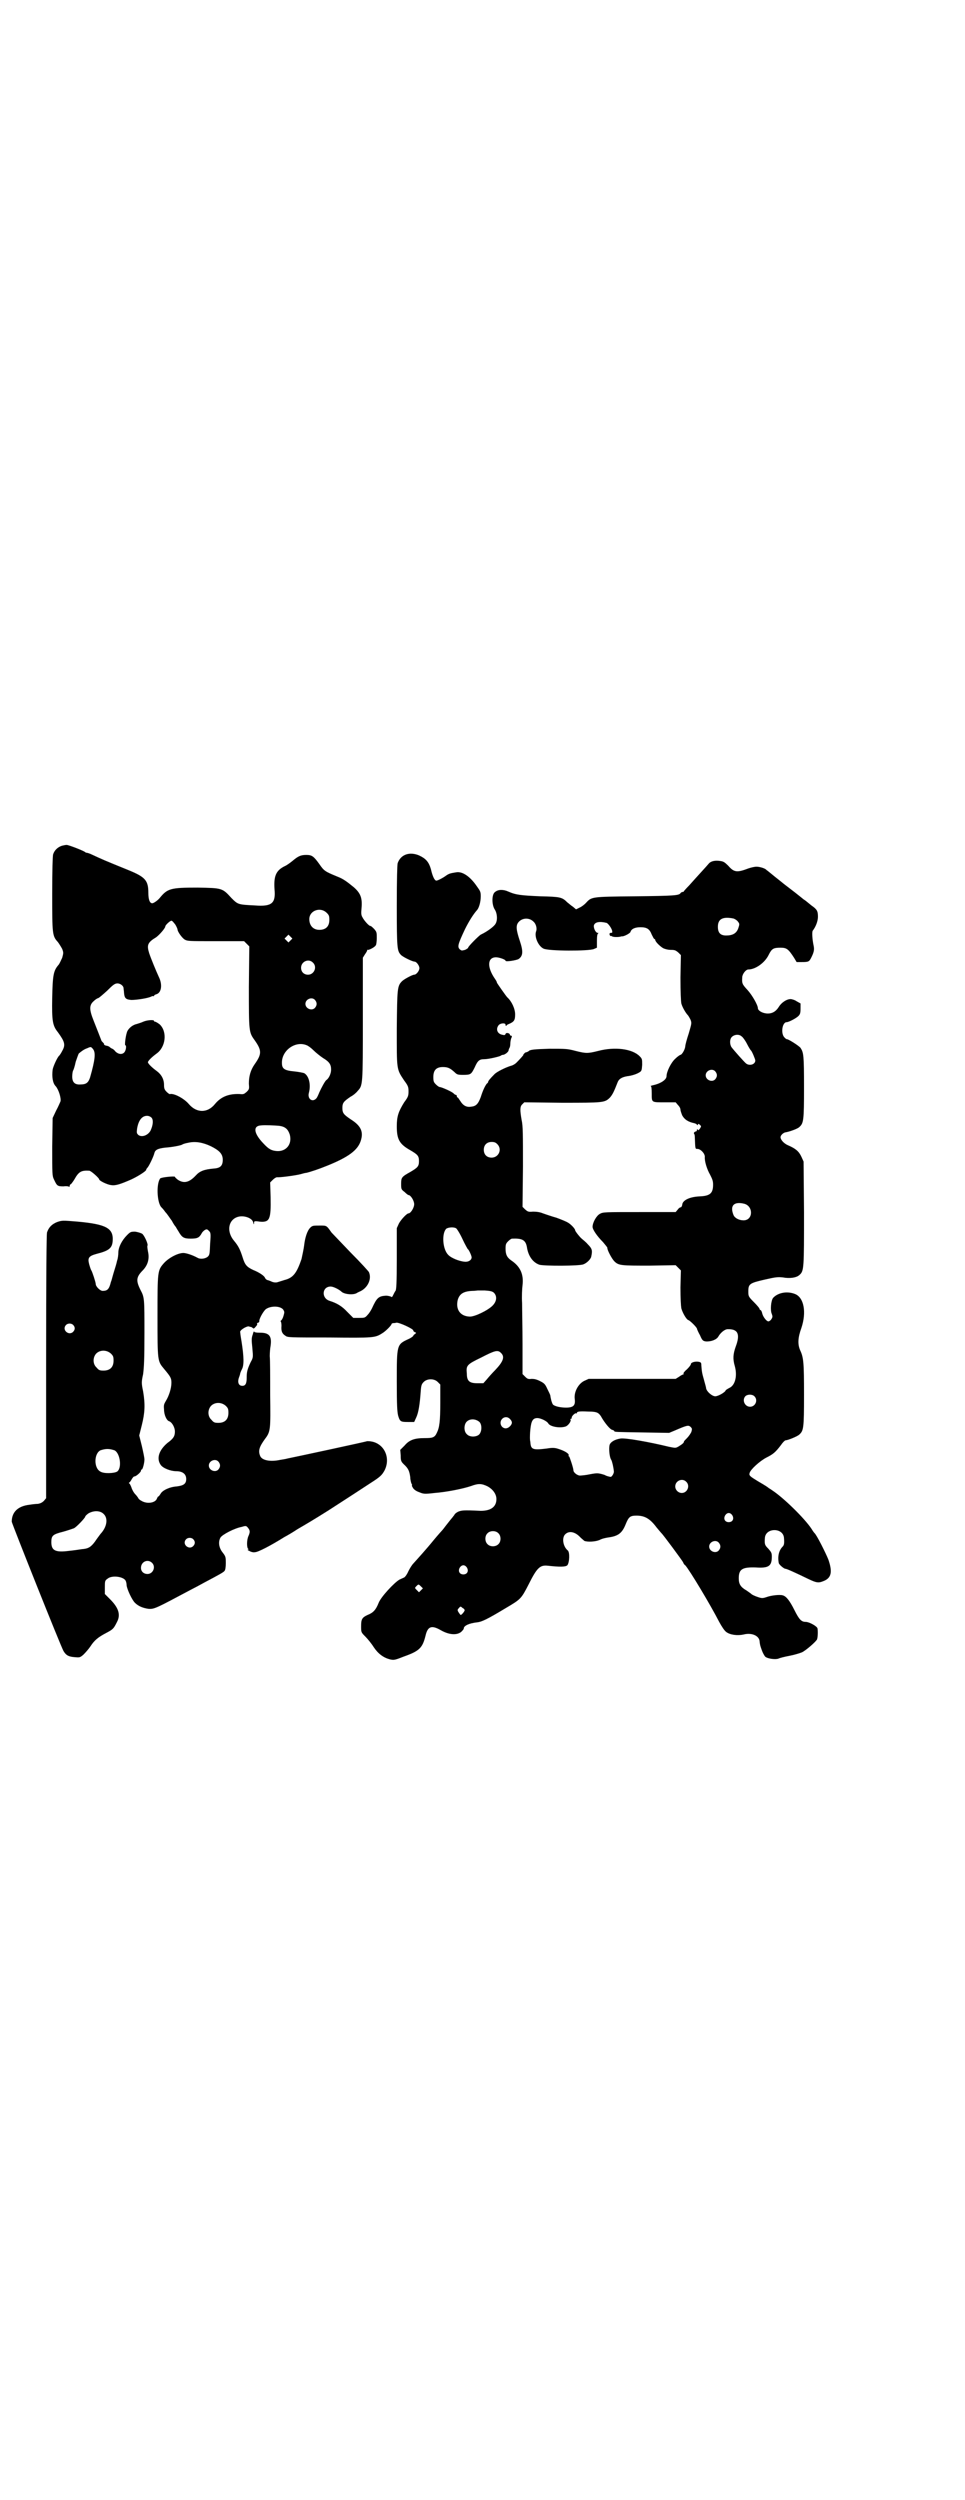 <?xml version="1.0" standalone="no"?>
<!DOCTYPE svg PUBLIC "-//W3C//DTD SVG 20010904//EN"
 "http://www.w3.org/TR/2001/REC-SVG-20010904/DTD/svg10.dtd">
<svg version="1.0" xmlns="http://www.w3.org/2000/svg"
 width="1109pt" height="2870pt" viewBox="0 0 1109 2870"
 preserveAspectRatio="xMidYMid meet">
<g transform="translate(0,2870) scale(0.5,-0.5)"
fill="#000000" stroke="none">
<path d="M142 3798 c-9 -3 -17 -10 -20 -20 -1 -5 -2 -34 -2 -90 0 -92 0 -97
13 -111 3 -4 8 -12 10 -16 3 -8 3 -9 0 -20 -3 -6 -6 -14 -9 -17 -11 -13 -13
-23 -14 -75 -1 -54 1 -64 13 -79 16 -22 18 -29 10 -43 -3 -6 -6 -10 -7 -11 -4
-3 -14 -25 -15 -32 -2 -16 0 -31 7 -38 7 -8 13 -28 11 -35 -1 -2 -5 -12 -10
-21 l-8 -17 -1 -66 c0 -63 0 -67 4 -75 7 -15 8 -16 22 -16 7 1 12 0 13 -1 0
-1 1 0 1 1 0 2 1 5 3 5 1 1 5 6 8 11 10 18 16 21 34 20 4 0 23 -17 23 -20 0
-3 18 -12 27 -13 10 -2 22 2 47 13 15 7 34 19 34 22 0 1 1 3 3 5 3 3 14 25 16
34 2 7 8 10 25 12 16 1 36 5 39 7 1 1 7 3 13 4 17 4 34 1 53 -8 20 -10 27 -18
27 -31 0 -13 -5 -19 -20 -20 -23 -2 -33 -6 -42 -16 -15 -16 -27 -19 -41 -10
-4 3 -7 6 -7 7 0 2 -32 -1 -34 -4 -9 -13 -7 -53 2 -65 1 -1 6 -6 10 -12 5 -5
11 -15 15 -20 3 -6 7 -12 9 -14 1 -2 4 -7 6 -10 8 -14 12 -17 28 -17 16 0 20
2 26 13 1 2 4 5 7 7 4 2 5 2 9 -2 4 -4 5 -5 3 -29 -1 -23 -1 -26 -5 -30 -5 -5
-17 -7 -24 -3 -9 5 -22 10 -31 11 -12 1 -34 -10 -46 -23 -15 -17 -15 -18 -15
-122 0 -104 0 -103 15 -121 15 -18 17 -21 17 -32 0 -13 -6 -31 -13 -42 -4 -7
-5 -9 -4 -19 0 -13 6 -25 11 -27 7 -2 14 -14 14 -24 0 -10 -3 -16 -17 -26 -19
-16 -26 -35 -16 -50 5 -8 23 -15 36 -15 14 0 23 -6 23 -18 0 -11 -6 -15 -22
-17 -16 -1 -33 -9 -37 -17 -2 -3 -4 -6 -5 -6 -1 0 -2 -2 -3 -4 -3 -11 -23 -14
-36 -6 -4 2 -7 5 -7 6 0 0 -3 5 -7 9 -4 4 -8 12 -9 16 -2 5 -4 9 -5 9 -1 0 -1
1 0 2 1 0 4 4 6 8 2 3 4 6 6 6 4 0 15 10 15 13 0 2 1 3 2 3 2 0 6 15 6 23 0 4
-3 18 -6 31 l-6 24 6 24 c7 28 8 47 3 77 -4 19 -4 22 0 40 2 17 3 33 3 95 0
79 0 81 -9 98 -11 22 -10 30 6 46 11 12 15 26 11 43 -1 6 -2 12 -1 13 2 3 -7
23 -12 27 -3 2 -10 4 -16 5 -10 0 -11 0 -19 -8 -12 -12 -20 -28 -20 -40 0 -5
-1 -14 -3 -19 -1 -6 -5 -18 -8 -28 -3 -10 -5 -19 -6 -20 -4 -17 -8 -21 -19
-21 -6 0 -16 10 -16 16 0 4 -8 28 -10 31 -1 1 -3 7 -5 14 -4 15 -1 19 17 24
28 7 36 13 37 30 2 29 -15 38 -80 44 -36 3 -36 3 -48 -1 -12 -5 -19 -12 -23
-24 -1 -5 -2 -88 -2 -308 l0 -302 -5 -6 c-4 -4 -8 -6 -14 -7 -4 0 -13 -1 -19
-2 -27 -3 -41 -17 -41 -39 1 -6 113 -287 119 -297 6 -10 12 -13 26 -14 11 -1
12 -1 20 6 5 5 12 13 16 19 9 14 18 21 35 30 17 9 18 10 26 26 9 17 3 33 -16
52 l-12 12 0 15 c0 14 0 16 6 20 10 9 38 5 42 -5 1 -2 2 -6 2 -10 1 -9 12 -33
19 -40 8 -8 18 -12 31 -14 14 -1 17 1 98 44 8 4 21 11 30 16 34 18 45 24 47
27 2 2 3 9 3 18 0 13 0 15 -7 24 -9 11 -11 25 -5 35 5 7 32 21 48 24 10 3 11
3 15 -2 5 -6 5 -10 1 -19 -4 -9 -4 -25 -1 -29 2 -1 2 -2 0 -2 -2 0 0 -2 3 -3
3 -2 9 -4 13 -3 7 0 36 15 68 35 4 2 18 10 30 18 24 14 36 21 71 43 26 17 36
23 97 63 22 14 26 18 32 29 14 28 0 60 -29 66 -5 1 -10 1 -11 1 -1 -1 -164
-36 -184 -40 -3 -1 -10 -2 -16 -3 -23 -5 -42 -1 -46 9 -5 12 -2 21 11 39 13
17 13 21 12 102 0 40 0 80 -1 88 0 8 1 19 2 24 3 22 -3 30 -24 30 -10 0 -14 1
-14 3 0 1 -2 -2 -3 -7 -3 -8 -3 -12 -1 -31 2 -22 2 -22 -4 -33 -8 -17 -9 -23
-9 -36 0 -13 -3 -18 -10 -18 -9 0 -12 9 -7 21 1 3 2 6 2 7 0 1 2 6 4 10 5 9 5
27 -1 65 -2 11 -3 20 -3 21 0 5 18 15 21 12 1 0 3 -1 5 -1 1 -1 3 -2 4 -3 0
-1 3 0 5 3 3 3 5 6 4 7 -1 1 0 2 2 3 2 0 3 2 3 3 -1 5 9 23 15 28 11 8 33 8
40 -1 3 -5 3 -6 1 -13 -1 -4 -3 -9 -5 -11 -2 -2 -3 -3 -2 -3 1 0 2 -5 2 -10
-1 -12 1 -18 9 -23 5 -4 9 -4 100 -4 103 -1 106 -1 123 10 7 4 21 18 21 21 0
1 1 1 3 2 1 0 5 0 8 1 6 1 39 -14 39 -18 0 -2 2 -3 4 -4 3 -1 3 -1 0 -4 -2 -1
-4 -3 -4 -4 0 -1 -5 -5 -12 -8 -26 -12 -26 -13 -26 -97 0 -56 1 -69 3 -78 4
-14 6 -15 22 -15 l15 0 5 11 c5 11 8 30 10 59 1 14 2 17 7 22 8 8 24 8 32 0
l6 -6 0 -42 c0 -43 -2 -57 -8 -69 -5 -11 -10 -12 -28 -12 -23 0 -35 -4 -46
-17 l-10 -10 1 -13 c0 -12 1 -14 7 -20 11 -10 13 -16 15 -30 0 -6 2 -13 3 -15
1 -2 2 -3 1 -3 -1 0 0 -3 2 -6 2 -4 8 -8 14 -10 10 -4 11 -5 36 -2 26 2 63 9
84 16 16 6 24 6 38 -1 11 -6 20 -17 20 -29 0 -18 -13 -27 -36 -27 -42 2 -44 1
-52 -2 -4 -2 -8 -5 -9 -8 -2 -2 -3 -4 -4 -5 -1 -1 -9 -11 -16 -20 -3 -4 -6 -8
-7 -9 -1 -1 -10 -11 -20 -23 -17 -21 -38 -44 -47 -54 -3 -3 -8 -11 -11 -17 -3
-7 -7 -13 -10 -15 -2 -1 -7 -3 -11 -5 -12 -7 -43 -40 -48 -54 -6 -15 -12 -22
-25 -27 -13 -6 -15 -10 -15 -26 0 -14 0 -14 10 -24 5 -5 14 -16 19 -24 10 -15
22 -24 37 -28 9 -2 11 -2 31 6 37 13 44 20 51 48 5 22 14 25 35 13 19 -11 37
-12 47 -4 3 3 6 6 6 8 0 6 12 12 31 14 10 1 23 7 66 33 34 20 35 21 52 54 19
38 26 45 44 43 27 -3 41 -3 45 1 5 6 6 30 1 34 -11 9 -14 29 -6 37 9 9 23 6
35 -7 3 -3 7 -6 9 -8 8 -3 25 -2 35 2 5 3 14 5 21 6 22 3 31 10 39 30 7 17 10
20 25 20 19 0 31 -7 46 -27 5 -6 10 -12 11 -13 3 -2 48 -63 50 -67 1 -3 3 -6
5 -7 10 -11 58 -91 78 -130 6 -11 12 -20 16 -23 9 -7 26 -9 40 -6 19 5 37 -3
37 -17 1 -7 1 -8 5 -19 2 -6 6 -13 8 -15 6 -5 25 -7 31 -4 2 1 13 4 24 6 11 2
24 6 29 8 9 4 33 25 35 30 2 6 2 20 1 25 -1 5 -19 15 -27 15 -10 0 -15 5 -26
27 -11 22 -19 32 -27 34 -7 2 -26 0 -37 -4 -9 -3 -11 -3 -20 0 -6 2 -13 5 -15
7 -2 2 -7 5 -11 8 -14 8 -18 15 -18 28 0 21 8 26 39 25 30 -2 37 3 37 25 0 8
-1 10 -8 18 -8 8 -9 10 -8 24 1 25 43 25 44 0 1 -12 0 -16 -3 -19 -9 -9 -12
-23 -9 -38 1 -4 12 -13 15 -13 3 0 21 -8 54 -24 17 -8 22 -9 32 -5 20 7 23 21
13 50 -6 15 -27 57 -32 61 -1 1 -4 5 -7 10 -16 24 -64 71 -90 88 -4 3 -8 5 -9
6 -1 1 -5 4 -24 15 -18 11 -21 13 -19 19 2 8 23 27 38 35 16 8 21 12 34 29 4
6 9 11 11 11 5 0 27 9 31 13 10 9 11 14 11 91 0 75 -1 86 -9 103 -6 14 -5 29
3 51 12 36 6 70 -15 78 -18 7 -39 3 -50 -9 -5 -6 -7 -29 -3 -37 2 -6 2 -7 -1
-12 -2 -3 -5 -5 -7 -5 -4 0 -12 10 -14 18 -1 5 -3 8 -4 8 -1 0 -2 1 -2 2 0 2
-6 9 -13 16 -13 13 -13 14 -13 25 0 17 3 19 38 27 26 6 30 6 41 5 16 -3 32 -1
39 6 10 9 10 16 10 143 l-1 117 -5 11 c-6 13 -14 19 -30 26 -10 4 -18 13 -18
19 0 4 6 10 11 11 8 1 28 8 32 12 10 9 11 14 11 91 0 75 -1 80 -8 91 -4 5 -29
21 -32 20 -1 0 -3 2 -5 4 -9 9 -5 35 5 35 5 0 22 9 27 14 4 4 5 7 5 17 l0 12
-9 5 c-4 3 -11 5 -14 5 -9 0 -21 -8 -27 -18 -7 -11 -16 -16 -28 -15 -11 1 -20
7 -20 12 0 7 -13 30 -24 42 -12 13 -13 15 -12 29 0 7 8 18 14 18 16 0 38 15
47 34 7 14 11 16 27 16 14 0 18 -3 31 -23 l6 -10 12 0 c16 0 17 1 22 11 6 12
7 18 5 27 -3 14 -4 31 -2 34 7 9 12 22 12 32 0 13 -2 17 -15 26 -10 8 -13 11
-18 14 -1 1 -10 8 -20 16 -21 16 -22 17 -26 20 -1 1 -10 8 -20 16 -10 8 -18
15 -19 15 -2 4 -16 8 -23 8 -5 0 -13 -2 -19 -4 -26 -10 -33 -9 -46 6 -8 8 -11
10 -18 11 -12 2 -22 0 -27 -6 -4 -5 -30 -33 -45 -50 -7 -7 -12 -13 -12 -13 0
-1 -1 -2 -3 -2 -1 0 -4 -1 -5 -3 -4 -5 -13 -6 -105 -7 -102 -1 -99 -1 -113
-16 -3 -3 -9 -8 -14 -10 l-8 -4 -7 6 c-5 3 -10 8 -13 10 -12 12 -16 13 -62 14
-44 2 -56 3 -74 11 -11 5 -23 5 -30 -1 -8 -5 -8 -29 -1 -40 6 -9 7 -25 2 -33
-3 -6 -19 -18 -34 -25 -5 -3 -29 -27 -29 -30 0 -1 -3 -3 -7 -5 -8 -2 -8 -2
-12 1 -6 6 -5 11 12 47 9 18 19 34 28 44 4 5 8 18 8 31 0 10 -1 12 -9 23 -15
22 -33 35 -48 32 -13 -2 -16 -3 -22 -7 -8 -6 -20 -12 -23 -12 -4 0 -8 9 -11
20 -5 22 -12 30 -29 38 -22 9 -42 2 -49 -18 -1 -4 -2 -35 -2 -99 0 -97 1 -102
9 -111 4 -5 27 -16 32 -16 4 0 11 -9 11 -15 0 -6 -7 -15 -12 -15 -4 0 -23 -10
-28 -15 -11 -11 -11 -17 -12 -108 0 -96 -1 -93 17 -120 9 -12 10 -15 10 -25 0
-10 -1 -13 -10 -25 -13 -21 -17 -32 -17 -55 0 -30 6 -41 31 -55 17 -10 20 -13
20 -25 0 -12 -3 -15 -20 -25 -20 -11 -21 -13 -21 -27 0 -12 0 -13 8 -19 4 -4
8 -7 9 -7 5 0 13 -13 13 -21 0 -8 -8 -21 -13 -21 -4 0 -17 -14 -22 -23 l-5
-11 0 -71 c0 -55 -1 -71 -3 -73 -1 -1 -3 -5 -5 -9 -2 -4 -3 -6 -4 -5 -1 1 -7
3 -13 3 -17 -1 -21 -5 -32 -29 -2 -4 -6 -11 -10 -15 -6 -7 -7 -7 -20 -7 l-13
0 -14 14 c-12 13 -24 20 -40 25 -20 6 -18 33 2 33 6 0 18 -6 24 -11 6 -7 28
-9 36 -4 3 2 6 3 8 4 17 8 27 28 20 44 0 1 -19 22 -42 45 -22 23 -42 44 -44
46 -12 17 -11 16 -28 16 -14 0 -16 0 -21 -5 -7 -7 -12 -23 -14 -41 -1 -8 -4
-22 -6 -31 -11 -32 -19 -43 -39 -48 -6 -2 -13 -4 -16 -5 -3 -1 -8 -1 -13 1 -4
2 -10 4 -11 4 -2 1 -4 3 -5 5 -1 4 -12 12 -27 18 -15 7 -19 12 -24 28 -6 19
-10 27 -20 39 -17 20 -14 46 6 54 14 6 36 -1 38 -12 1 -5 2 -5 2 -1 0 4 0 5
13 3 23 -2 26 5 25 56 l-1 34 6 6 c4 4 8 6 10 6 5 -1 43 4 54 7 4 1 10 3 13 3
9 2 30 9 47 16 50 20 71 36 78 57 7 21 1 35 -23 50 -16 11 -19 14 -19 26 0 12
3 15 19 26 6 3 13 9 16 13 12 13 12 12 12 166 l0 140 5 8 c3 4 5 8 5 9 0 2 1
2 1 1 2 -1 17 6 19 11 1 1 2 9 2 16 0 13 0 14 -6 21 -4 4 -7 7 -9 7 -3 0 -14
12 -18 20 -3 5 -3 9 -2 21 2 23 -2 34 -18 48 -16 13 -24 19 -37 24 -29 12 -31
13 -42 29 -13 18 -17 21 -30 21 -13 0 -19 -3 -32 -14 -5 -4 -13 -10 -18 -12
-20 -10 -25 -23 -23 -53 3 -32 -6 -40 -45 -37 -39 2 -39 2 -54 17 -21 23 -21
23 -78 24 -62 0 -69 -2 -87 -24 -5 -6 -14 -12 -17 -12 -6 0 -9 9 -9 24 0 28
-7 36 -43 51 -64 26 -61 25 -85 36 -6 3 -12 5 -14 5 -1 0 -3 1 -4 2 -4 3 -37
16 -42 16 -2 0 -7 -1 -11 -2z m609 -154 c5 -5 6 -7 6 -16 0 -15 -8 -23 -23
-23 -15 0 -24 11 -23 27 2 18 26 26 40 12z m935 -13 c3 -1 8 -4 10 -7 4 -5 4
-6 1 -15 -4 -12 -13 -17 -28 -17 -13 0 -19 6 -19 20 0 18 11 24 36 19z m-460
-7 c6 -5 9 -16 6 -23 -4 -12 5 -33 17 -39 11 -6 105 -6 116 -1 l7 3 0 16 c0
11 1 16 3 17 1 0 1 1 -1 1 -5 0 -10 11 -9 17 2 8 13 10 29 6 4 -1 13 -14 13
-19 1 -3 0 -4 -3 -4 -3 0 -3 -1 -3 -4 1 -2 2 -4 3 -3 0 0 2 0 3 -1 2 -2 17 -2
21 0 1 0 2 0 2 0 5 0 18 7 19 10 2 7 10 11 23 11 15 0 21 -4 26 -17 3 -6 5
-10 6 -10 1 0 2 -1 2 -2 0 -4 10 -14 18 -19 4 -2 11 -4 18 -4 9 0 11 -1 17 -6
l6 -6 -1 -51 c0 -35 1 -54 2 -60 2 -8 10 -22 15 -27 1 -1 4 -6 6 -10 3 -8 3
-8 -4 -32 -4 -12 -8 -26 -8 -30 -1 -8 -8 -19 -11 -19 -1 0 -7 -4 -12 -9 -10
-9 -20 -30 -20 -40 0 -8 -13 -17 -32 -21 -4 -1 -6 -2 -4 -2 1 0 2 -5 2 -17 0
-21 -1 -20 31 -20 l24 0 5 -6 c4 -4 6 -8 6 -11 0 -2 2 -8 4 -13 5 -9 13 -15
28 -18 3 -1 6 -2 6 -4 0 -1 1 -1 2 1 1 2 2 2 5 -1 3 -3 3 -3 0 -8 -3 -4 -4 -5
-5 -3 -2 2 -2 2 -2 0 0 -2 -1 -4 -3 -4 -1 0 -3 -1 -4 -3 0 -2 0 -3 1 -3 0 0 1
-3 1 -7 1 -28 1 -27 6 -27 7 0 17 -10 17 -18 -1 -10 5 -29 12 -41 5 -10 7 -14
7 -23 0 -20 -7 -26 -31 -27 -23 -1 -40 -9 -40 -20 -1 -3 -2 -5 -3 -5 -2 0 -5
-2 -7 -5 l-5 -6 -83 0 c-80 0 -84 0 -91 -4 -8 -4 -17 -20 -17 -30 0 -6 10 -21
24 -35 5 -6 10 -12 10 -13 -1 -4 10 -25 16 -31 10 -10 16 -10 81 -10 l60 1 6
-6 6 -6 -1 -39 c0 -26 1 -42 2 -48 3 -11 12 -26 16 -27 4 -1 20 -17 20 -20 0
-1 3 -8 7 -15 5 -12 7 -13 13 -14 12 -1 25 4 29 11 5 9 15 17 21 17 24 1 30
-11 19 -40 -6 -17 -7 -28 -2 -45 6 -22 1 -44 -13 -50 -4 -2 -8 -5 -8 -5 0 -4
-17 -14 -24 -14 -7 0 -19 10 -21 18 0 3 -3 12 -5 20 -4 14 -5 18 -6 33 0 6 -1
7 -5 8 -8 2 -19 -1 -19 -5 0 -2 -4 -7 -9 -12 -5 -4 -9 -9 -8 -10 1 -1 0 -2 -1
-2 -1 0 -5 -2 -9 -5 l-8 -5 -100 0 -100 0 -11 -5 c-13 -7 -23 -25 -21 -41 2
-15 -3 -20 -20 -20 -13 0 -26 3 -30 7 -1 1 -3 6 -4 10 -1 4 -2 9 -2 10 0 2 -3
8 -7 16 -5 11 -7 13 -17 18 -8 4 -13 5 -19 5 -8 -1 -10 0 -15 5 l-6 6 0 68 c0
37 -1 80 -1 95 -1 15 0 33 1 41 3 25 -5 43 -26 57 -10 7 -13 14 -13 27 0 10 1
12 6 17 3 3 7 6 9 6 23 1 31 -3 34 -19 3 -21 14 -36 29 -41 11 -3 92 -3 101 1
8 3 17 12 18 18 3 14 2 18 -8 28 -5 6 -12 11 -14 13 -4 3 -15 17 -15 19 0 4
-11 15 -17 18 -3 2 -15 7 -26 11 -11 3 -25 8 -31 10 -7 3 -15 4 -23 4 -11 -1
-12 0 -18 5 l-6 6 1 92 c0 75 0 94 -3 107 -4 23 -4 31 1 36 l5 5 86 -1 c96 0
99 0 111 12 6 7 9 13 18 36 3 7 10 11 22 13 10 1 22 5 28 9 5 3 5 5 6 17 0 13
0 14 -6 20 -17 17 -57 22 -95 12 -24 -6 -28 -6 -52 0 -19 5 -22 5 -60 5 -34
-1 -41 -2 -46 -4 -2 -2 -6 -4 -7 -4 -1 0 -4 -1 -5 -3 -2 -2 -3 -3 -2 -3 1 0
-9 -11 -16 -18 -3 -3 -8 -6 -12 -7 -11 -3 -34 -14 -39 -20 -9 -9 -14 -15 -14
-17 0 -1 -1 -3 -3 -4 -4 -5 -9 -15 -14 -31 -6 -16 -11 -21 -22 -22 -11 -2 -19
3 -25 13 -3 4 -5 8 -6 8 -1 0 -2 1 -2 3 0 2 -1 3 -2 3 -1 0 -3 1 -5 3 -3 4
-28 15 -32 15 -2 0 -6 3 -9 6 -5 5 -6 7 -6 17 0 16 7 23 22 23 12 0 17 -3 27
-12 5 -5 7 -6 19 -6 18 0 19 1 27 17 7 16 11 19 22 19 10 0 35 6 38 8 1 1 3 2
5 2 4 0 12 6 13 10 0 2 1 4 2 6 1 1 2 6 2 10 0 4 1 9 2 12 2 4 2 5 0 6 -2 0
-3 1 -3 2 0 4 -9 6 -10 2 -1 -3 -3 -3 -7 -2 -12 2 -16 13 -9 22 4 5 16 6 16 1
0 -3 1 -3 2 -2 0 1 3 3 6 4 12 5 14 9 14 22 0 13 -8 30 -18 39 -3 3 -24 33
-24 34 0 2 -2 5 -4 8 -19 27 -18 50 2 50 7 0 22 -5 22 -8 0 -3 25 1 30 4 10 7
11 17 3 41 -9 27 -10 37 -2 45 9 9 24 9 33 0z m-823 -7 c3 -5 5 -10 5 -11 0
-5 10 -19 16 -23 7 -4 8 -4 72 -4 l65 0 6 -6 6 -6 -1 -93 c0 -103 0 -104 13
-122 17 -24 17 -32 0 -56 -9 -13 -13 -27 -13 -44 1 -12 1 -13 -5 -19 -6 -5 -7
-6 -16 -5 -25 1 -43 -6 -57 -23 -17 -21 -42 -21 -60 0 -11 13 -34 25 -43 23
-1 -1 -5 2 -8 5 -5 5 -6 8 -6 16 0 13 -6 24 -17 32 -11 8 -20 17 -20 20 0 3 9
12 20 20 21 15 25 50 7 67 -4 3 -9 6 -10 6 -2 0 -3 1 -3 2 0 3 -16 2 -25 -2
-4 -2 -11 -4 -14 -5 -10 -2 -18 -9 -22 -16 -4 -8 -7 -33 -5 -33 3 0 2 -11 -2
-16 -5 -6 -14 -5 -21 2 -2 3 -6 6 -7 6 -2 1 -4 2 -6 4 -1 1 -5 3 -8 3 -3 1 -5
2 -5 3 1 1 -1 3 -2 4 -2 2 -4 4 -4 5 -1 3 -9 23 -18 46 -10 25 -10 35 0 44 4
4 9 7 10 7 2 0 11 8 21 17 14 14 18 17 24 17 7 0 14 -6 14 -11 0 -2 1 -7 1
-10 1 -13 4 -16 17 -17 12 0 39 4 46 8 2 1 4 1 5 1 0 -1 1 -1 1 0 0 2 2 3 5 4
12 3 15 22 6 40 -6 13 -18 42 -22 54 -6 19 -4 25 16 37 8 6 21 21 21 25 0 3
11 13 14 13 2 0 5 -4 9 -9z m265 -36 l-5 -5 -4 4 -5 5 4 4 5 5 4 -4 5 -5 -4
-4z m51 -51 c11 -10 3 -28 -11 -28 -9 0 -16 6 -16 16 0 14 17 22 27 12z m5
-86 c5 -6 5 -12 0 -18 -7 -8 -22 -2 -22 9 0 11 15 17 22 9z m981 -84 c2 -1 8
-9 12 -17 4 -8 8 -14 9 -15 2 -1 10 -20 10 -23 0 -9 -13 -13 -21 -7 -4 3 -28
30 -34 38 -4 7 -4 18 1 23 6 6 17 7 23 1z m-1000 -20 c3 -1 10 -6 16 -12 5 -5
15 -13 21 -17 15 -9 19 -15 19 -27 0 -9 -5 -20 -11 -24 -3 -2 -12 -19 -16 -28
-2 -5 -5 -12 -7 -14 -9 -10 -21 -1 -17 13 5 19 0 39 -11 45 -3 1 -13 3 -23 4
-22 2 -28 6 -28 19 -1 29 31 52 57 41z m-491 -9 c6 -8 5 -23 -7 -65 -4 -12 -9
-16 -22 -16 -13 -1 -19 5 -19 18 0 6 1 12 2 14 1 1 4 10 6 20 3 9 6 17 7 19 7
6 13 10 19 12 9 4 9 4 14 -2z m1430 -51 c5 -6 5 -12 0 -18 -7 -8 -22 -2 -22 9
0 11 15 17 22 9z m-1296 -106 c5 -5 4 -17 -2 -30 -6 -11 -20 -16 -28 -10 -4 4
-4 5 -3 14 3 19 11 30 23 30 4 0 8 -2 10 -4z m294 -19 c14 -2 20 -8 24 -20 6
-22 -8 -39 -29 -38 -13 1 -19 4 -32 18 -22 23 -24 40 -5 41 9 1 32 0 42 -1z
m501 -42 c12 -12 3 -31 -13 -31 -11 0 -18 7 -18 18 0 11 7 18 18 18 6 0 9 -1
13 -5z m568 -137 c21 -6 20 -38 -2 -38 -10 0 -20 5 -23 12 -9 22 1 32 25 26z
m-663 -56 c2 -1 9 -12 15 -25 6 -13 12 -23 12 -23 2 0 9 -15 9 -19 0 -6 -7
-11 -16 -10 -13 1 -32 9 -38 16 -13 13 -15 50 -4 60 5 3 16 4 22 1z m87 -148
c8 -8 7 -20 -3 -30 -11 -11 -42 -26 -53 -25 -21 1 -32 16 -27 38 4 14 13 20
33 21 7 0 12 1 13 1 0 0 8 0 16 0 14 -1 17 -2 21 -5z m-967 -74 c5 -5 5 -11 0
-16 -10 -10 -27 5 -16 16 4 4 12 4 16 0z m87 -66 c5 -5 6 -7 6 -16 0 -15 -8
-23 -23 -23 -9 0 -11 1 -16 7 -9 8 -9 23 -1 32 9 9 24 9 34 0z m896 2 c10 -9
6 -20 -13 -40 -6 -6 -15 -16 -19 -21 l-8 -9 -14 0 c-18 0 -24 5 -24 22 -2 19
0 21 33 37 31 16 38 18 45 11z m583 -100 c9 -9 2 -24 -10 -24 -12 0 -19 15
-11 24 5 5 16 5 21 0z m-1215 -22 c5 -5 6 -7 6 -16 0 -15 -8 -23 -23 -23 -9 0
-11 1 -16 7 -9 8 -9 23 -1 32 9 9 24 9 34 0z m856 -17 c3 -2 6 -6 8 -10 7 -12
19 -27 24 -28 3 -1 5 -2 5 -3 0 -2 3 -2 65 -3 l61 -1 12 5 c30 13 32 13 37 9
4 -4 4 -5 2 -12 -2 -4 -6 -10 -10 -14 -4 -4 -7 -7 -7 -8 0 -3 -4 -6 -12 -11
-7 -4 -7 -4 -22 -1 -45 11 -101 21 -112 19 -13 -2 -23 -8 -25 -15 -2 -9 0 -29
4 -34 2 -4 5 -16 6 -27 0 -4 -4 -11 -7 -12 -2 0 -6 1 -9 2 -3 1 -6 3 -7 3 -13
4 -16 4 -32 1 -9 -2 -20 -3 -23 -3 -6 0 -15 7 -15 12 0 5 -9 32 -10 32 -1 0
-2 1 -1 2 2 4 -9 11 -26 16 -7 2 -13 2 -25 0 -32 -4 -36 -2 -37 15 -1 4 -1 9
-1 10 0 1 0 10 1 19 2 20 6 26 16 26 8 0 22 -7 25 -12 4 -8 28 -12 41 -7 6 3
13 13 10 16 -1 0 -1 1 1 1 1 0 2 1 2 3 0 4 8 11 10 10 1 -1 2 0 2 1 0 3 6 4
25 3 13 0 20 -1 24 -4z m-203 -13 c6 -6 6 -11 0 -17 -6 -6 -13 -6 -18 -1 -11
13 6 30 18 18z m-70 -7 c6 -6 6 -22 -1 -29 -7 -6 -22 -6 -28 1 -7 6 -7 21 -1
28 7 8 21 8 30 0z m-839 -65 c13 -6 18 -41 6 -49 -7 -4 -30 -5 -38 0 -16 8
-15 42 0 49 12 4 20 4 32 0z m239 -26 c5 -6 5 -12 0 -18 -7 -8 -22 -2 -22 9 0
11 15 17 22 9z m1075 -46 c10 -9 3 -26 -10 -26 -8 0 -15 7 -15 15 0 13 16 20
25 11z m-1339 -74 c11 -10 8 -30 -7 -46 -3 -4 -9 -12 -13 -18 -9 -12 -15 -16
-30 -17 -6 -1 -20 -3 -30 -4 -31 -4 -40 1 -40 20 0 15 3 18 27 24 11 3 22 7
25 8 6 3 26 24 26 27 0 1 3 4 7 7 12 7 27 7 35 -1z m1445 -3 c5 -8 1 -16 -8
-16 -9 0 -13 8 -8 16 2 3 5 5 8 5 3 0 6 -2 8 -5z m-538 -41 c7 -6 7 -19 1 -25
-6 -7 -19 -7 -25 -1 -7 6 -7 19 -1 25 6 7 19 7 25 1z m-701 -14 c5 -5 5 -11 0
-16 -10 -10 -27 5 -16 16 4 4 12 4 16 0z m1208 -8 c5 -6 5 -12 0 -18 -7 -8
-22 -2 -22 9 0 11 15 17 22 9z m-1303 -46 c10 -9 3 -26 -10 -26 -9 0 -15 6
-15 14 0 14 15 21 25 12z m724 -11 c5 -8 1 -16 -8 -16 -9 0 -13 8 -8 16 2 3 5
5 8 5 3 0 6 -2 8 -5z m-105 -44 l4 -4 -5 -5 -4 -4 -5 5 c-5 5 -5 5 -1 9 5 5 5
5 11 -1z m100 -54 c0 -3 -7 -11 -9 -11 -1 0 -3 3 -5 6 -3 5 -3 6 1 10 3 4 4 4
8 0 3 -1 5 -4 5 -5z"/>
</g>
</svg>
